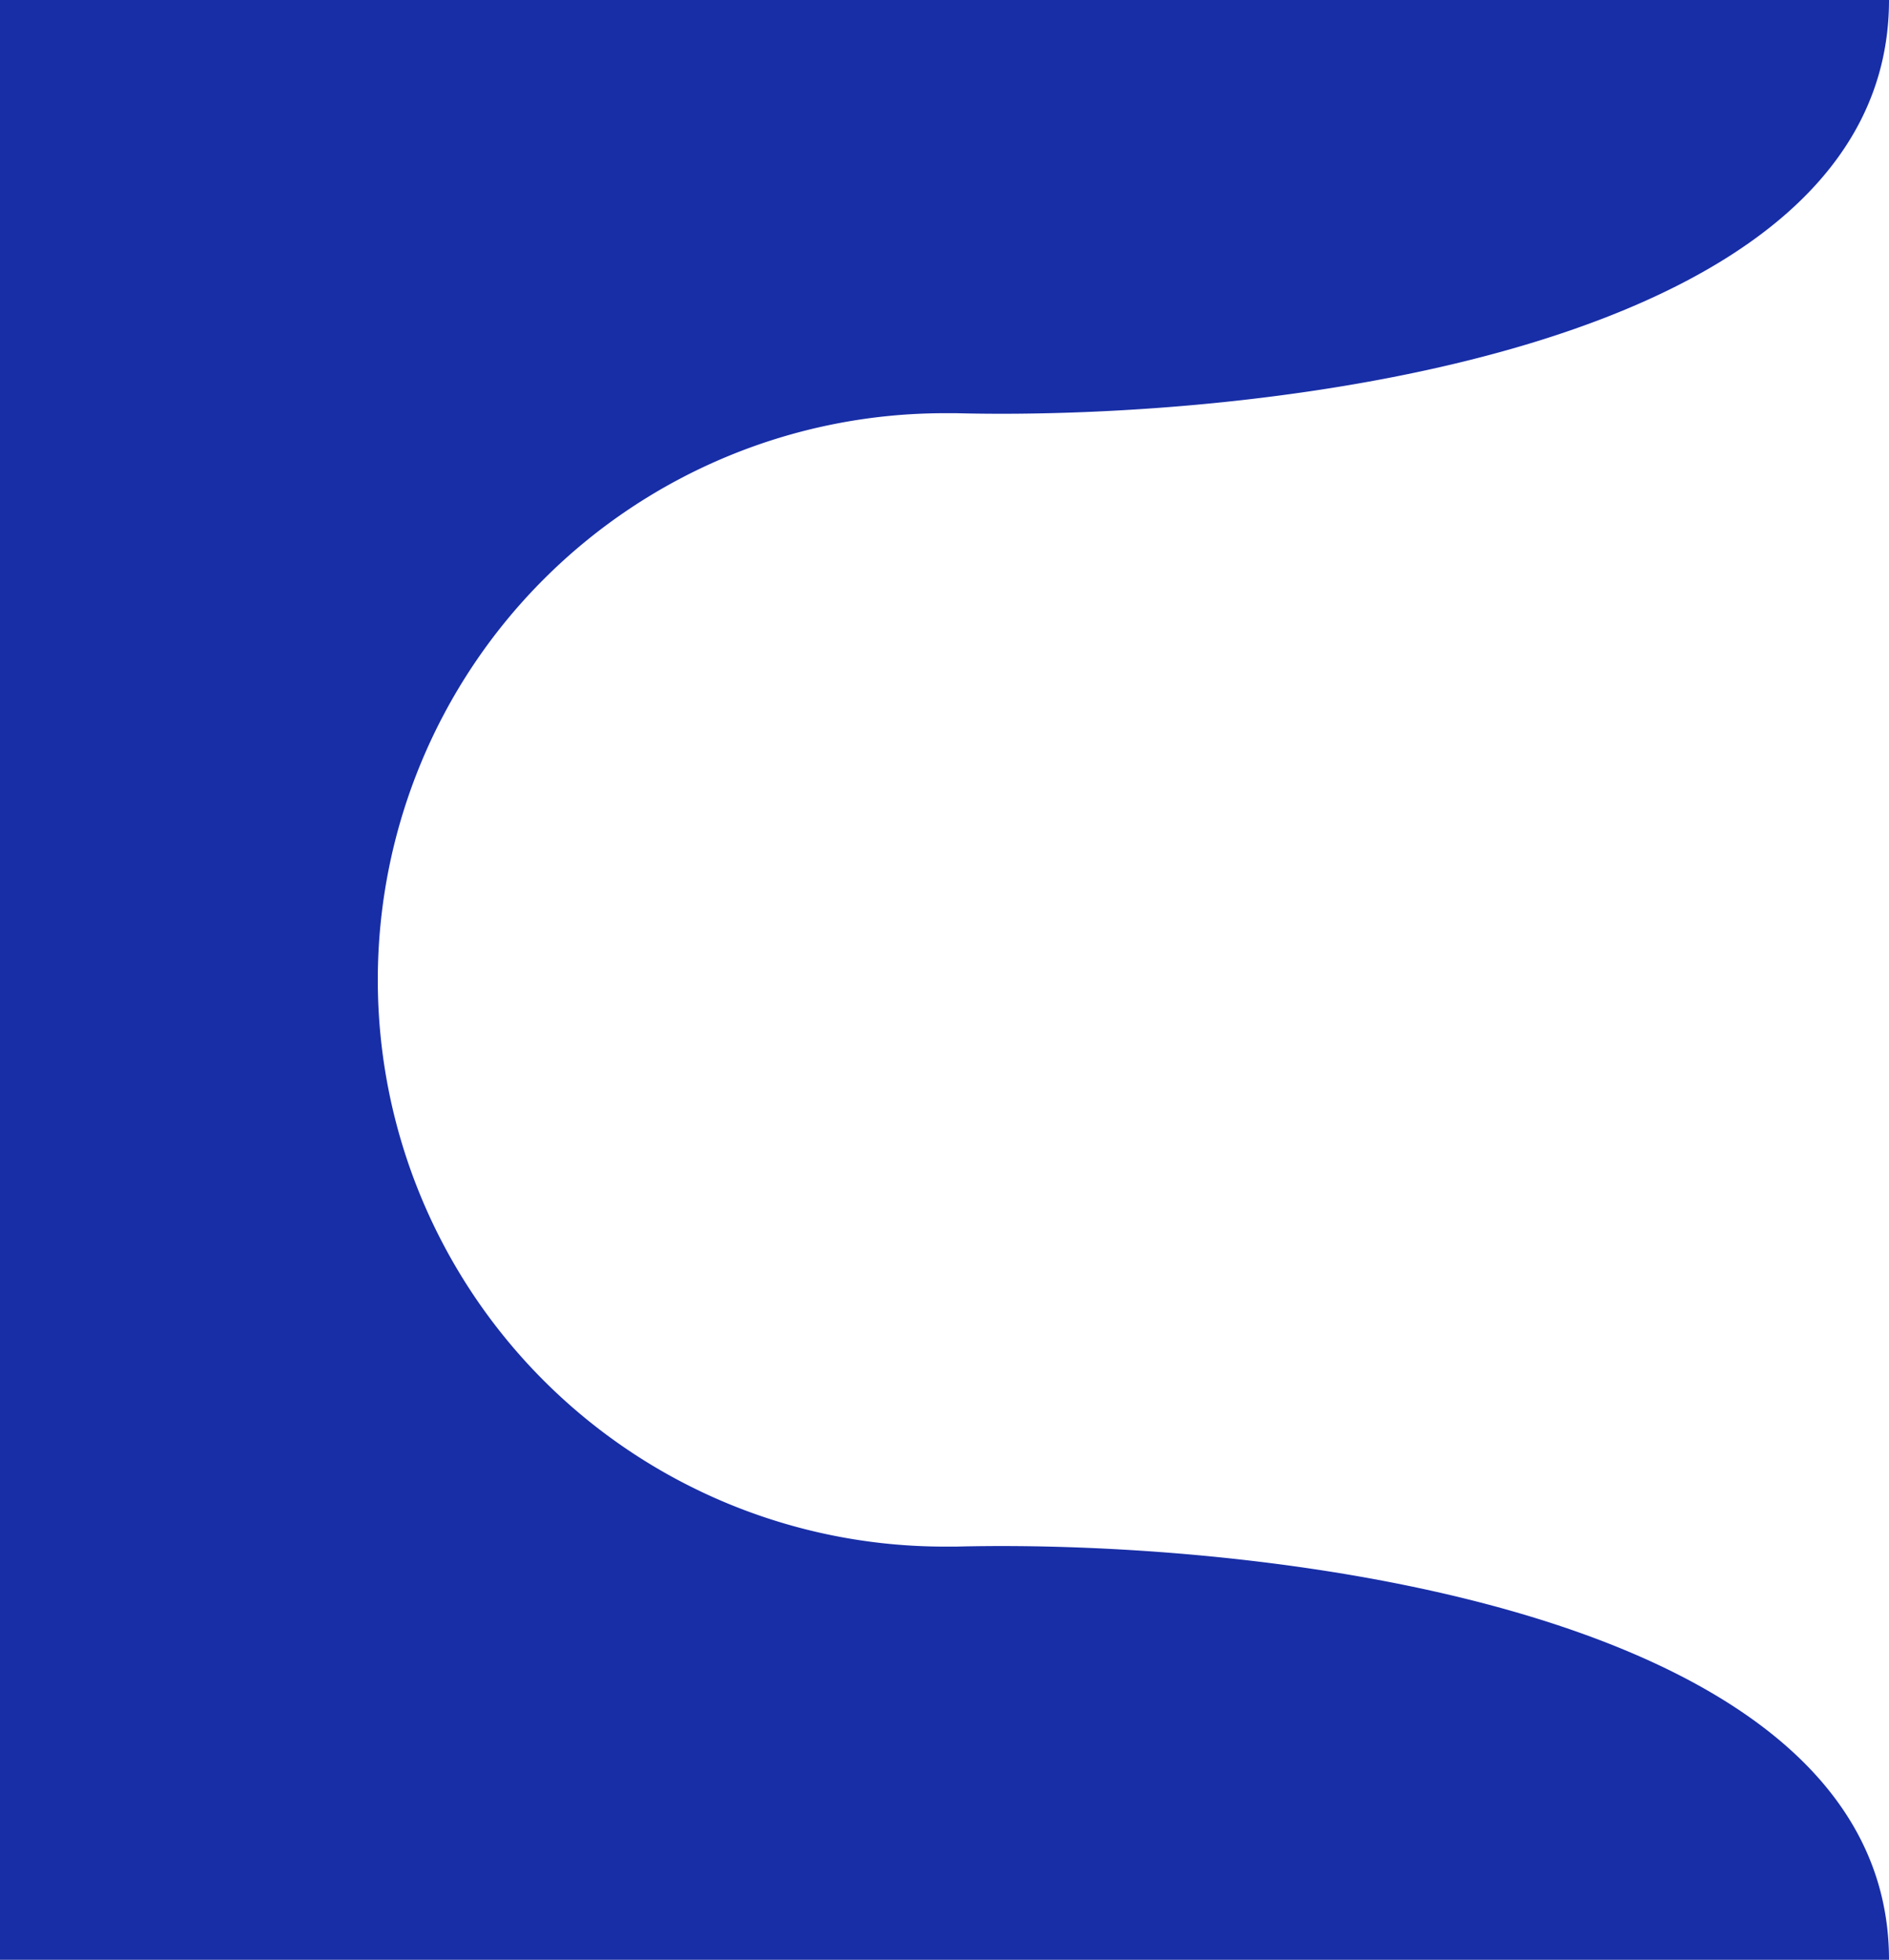 <svg xmlns="http://www.w3.org/2000/svg" viewBox="0 0 80 83"><defs><style>.cls-1{fill:#182ea6;}</style></defs><g id="Layer_2" data-name="Layer 2"><g id="Layer_1-2" data-name="Layer 1"><path class="cls-1" d="M40.5,65.5H40a24,24,0,0,1,0-48h.5C53.67,17.83,80,14.8,80,0H0V83H80C80,68.2,53.67,65.17,40.5,65.5Z"/></g></g></svg>